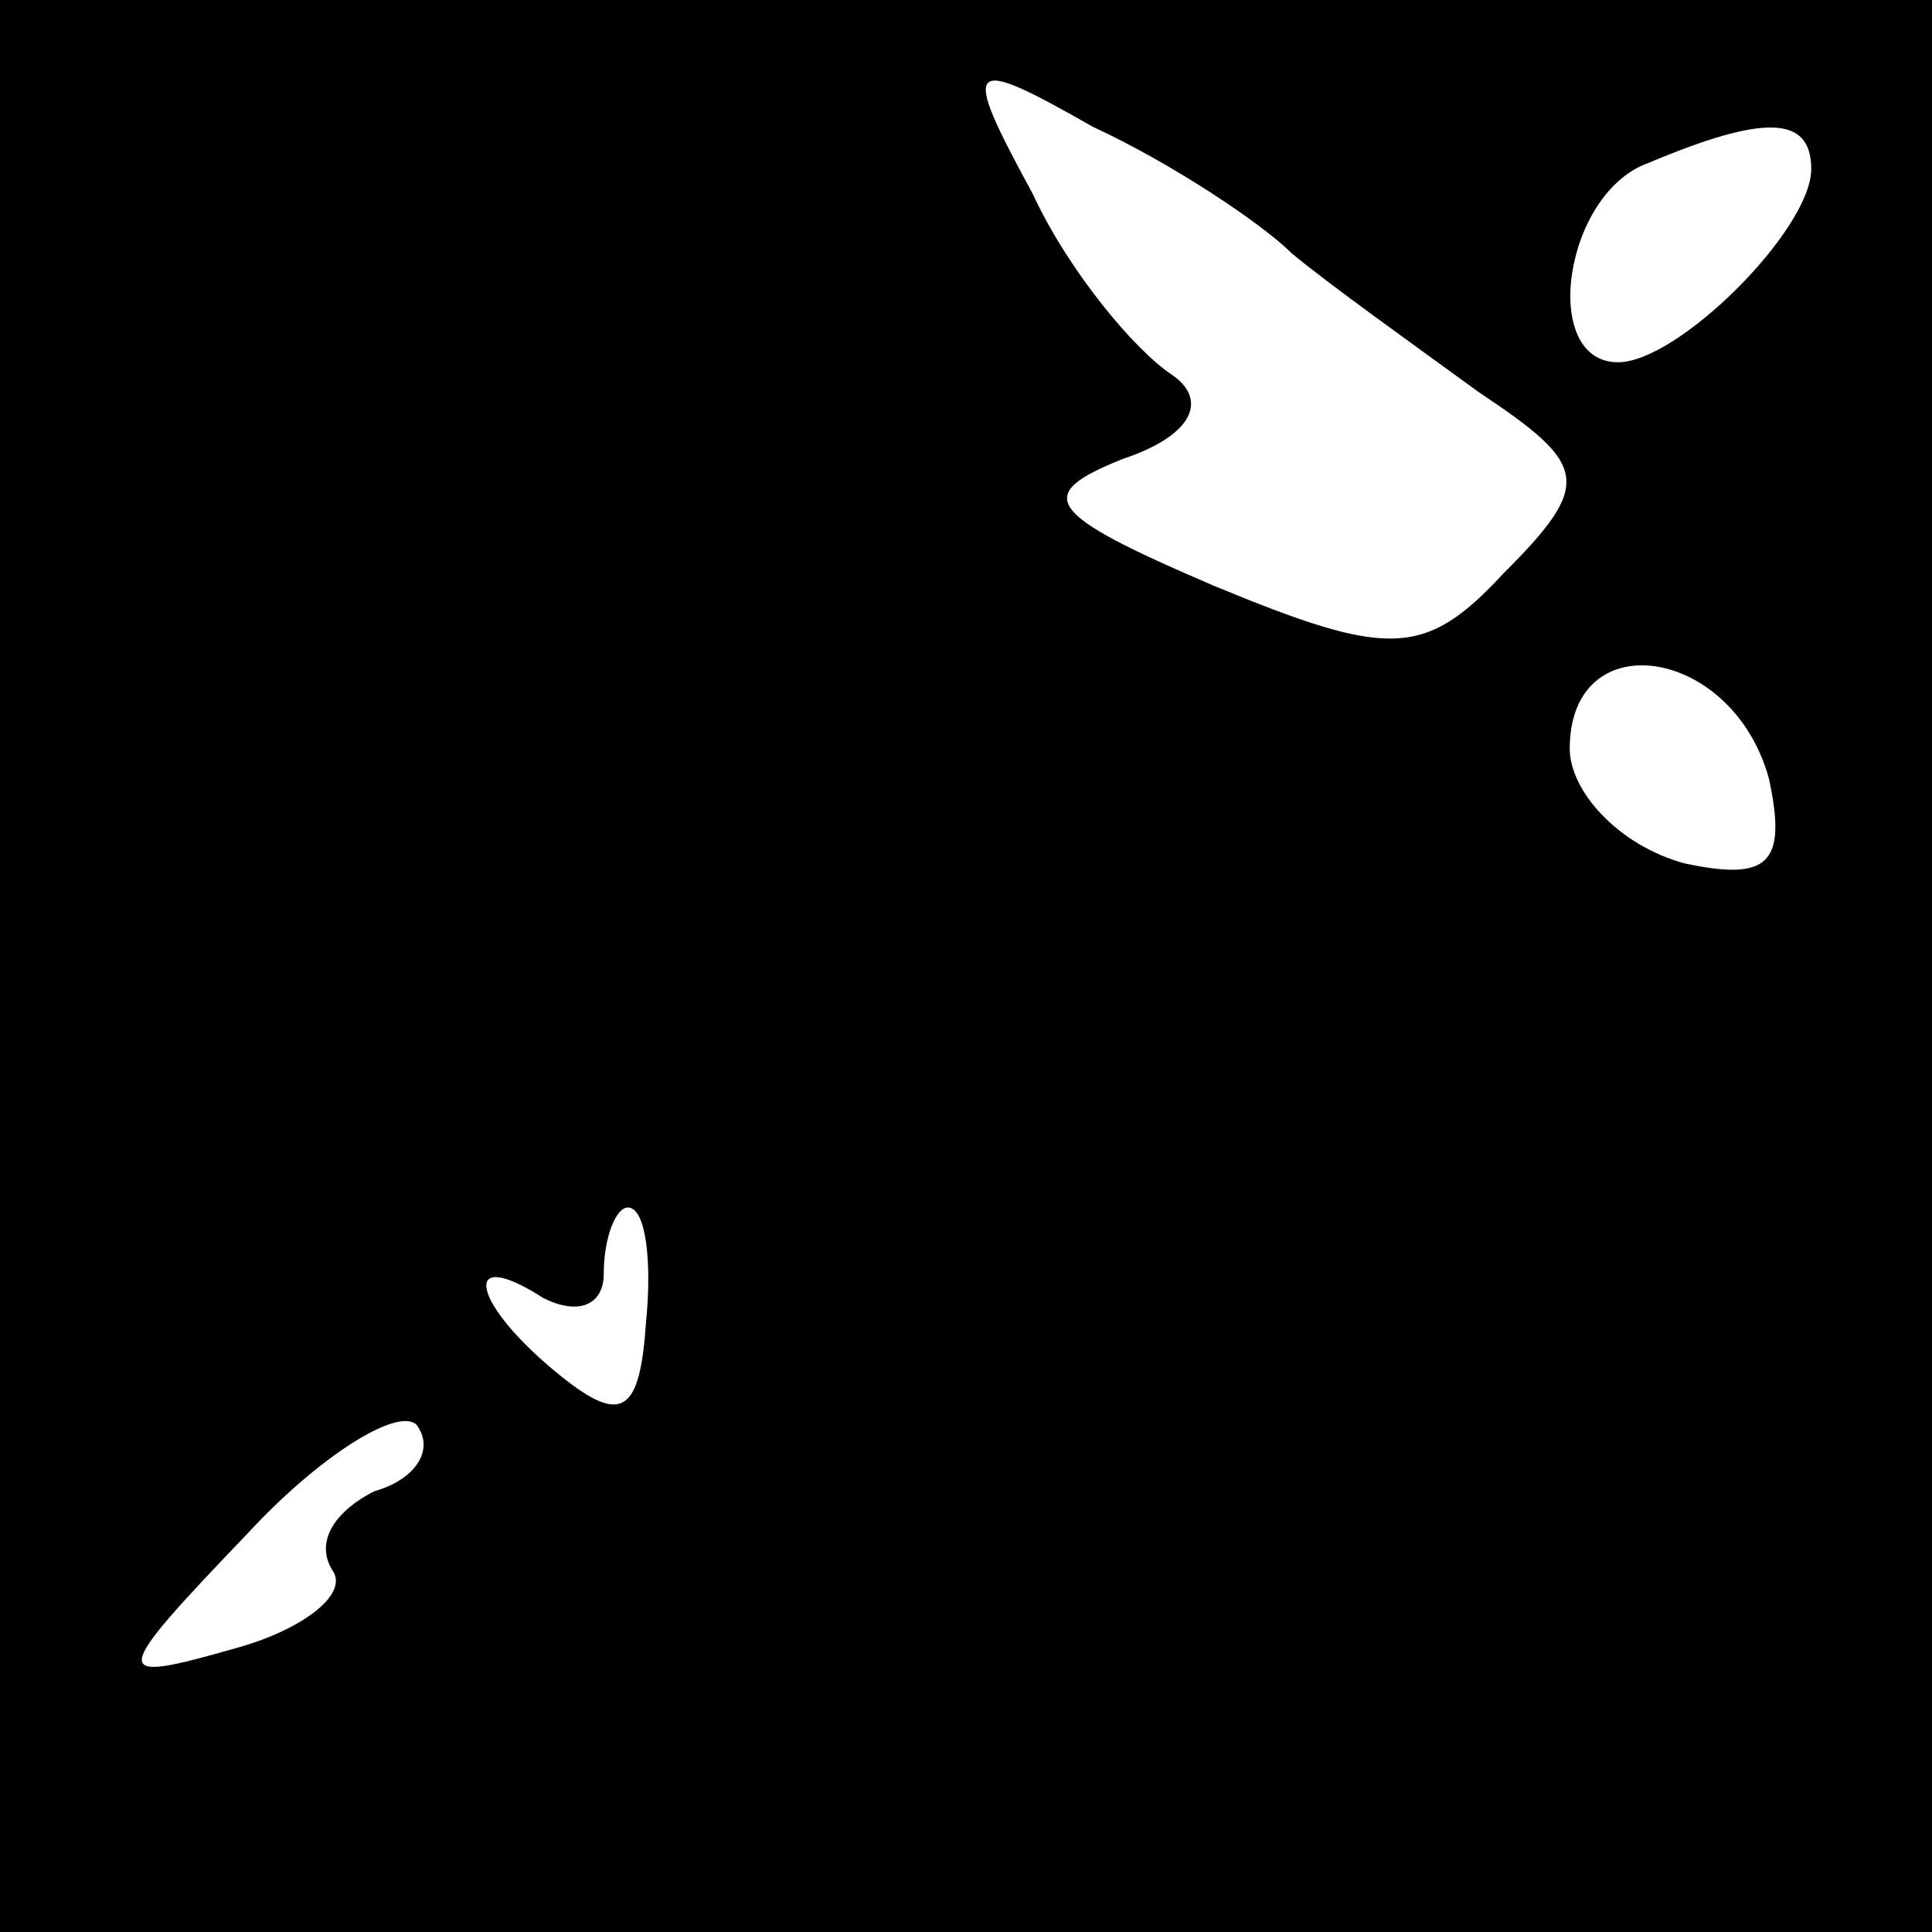 <?xml version="1.0" standalone="no"?>
<!DOCTYPE svg PUBLIC "-//W3C//DTD SVG 20010904//EN"
 "http://www.w3.org/TR/2001/REC-SVG-20010904/DTD/svg10.dtd">
<svg version="1.0" xmlns="http://www.w3.org/2000/svg"
 width="32pt" height="32pt" viewBox="0 0 32 32"
 preserveAspectRatio="xMidYMid meet">
<rect x="0" y="0" width="32" height="32" fill="#808080" stroke="none"/>
<g transform="translate(0,32) scale(0.1,-0.1)"
fill="#000000" stroke="none">
<path fill="#000000" stroke="none" d="M0 160 l0 -160 160 0 160 0 0 160 0
160 -160 0 -160 0 0 -160z"/>
<path fill="#ffffff" stroke="none" d="M214 278 c6 -5 20 -15 31 -23 18 -12
19 -15 4 -30 -13 -14 -19 -14 -48 -2 -28 12 -30 15 -15 21 12 4 14 10 8 14 -6
4 -17 17 -23 30 -12 22 -11 23 10 11 13 -6 28 -16 33 -21z"/>
<path fill="#ffffff" stroke="none" d="M300 292 c0 -10 -22 -32 -32 -32 -13 0
-9 28 5 33 19 8 27 8 27 -1z"/>
<path fill="#ffffff" stroke="none" d="M293 191 c3 -14 0 -17 -14 -14 -11 3
-19 12 -19 19 0 21 27 17 33 -5z"/>
<path fill="#ffffff" stroke="none" d="M107 101 c-1 -15 -4 -17 -14 -9 -15 12
-17 22 -3 13 6 -3 10 -1 10 4 0 6 2 11 4 11 3 0 4 -9 3 -19z"/>
<path fill="#ffffff" stroke="none" d="M62 73 c-6 -3 -10 -8 -7 -13 3 -4 -5
-10 -16 -13 -21 -6 -21 -5 2 19 12 13 25 21 28 18 3 -4 0 -9 -7 -11z"/>
</g>
</svg>
